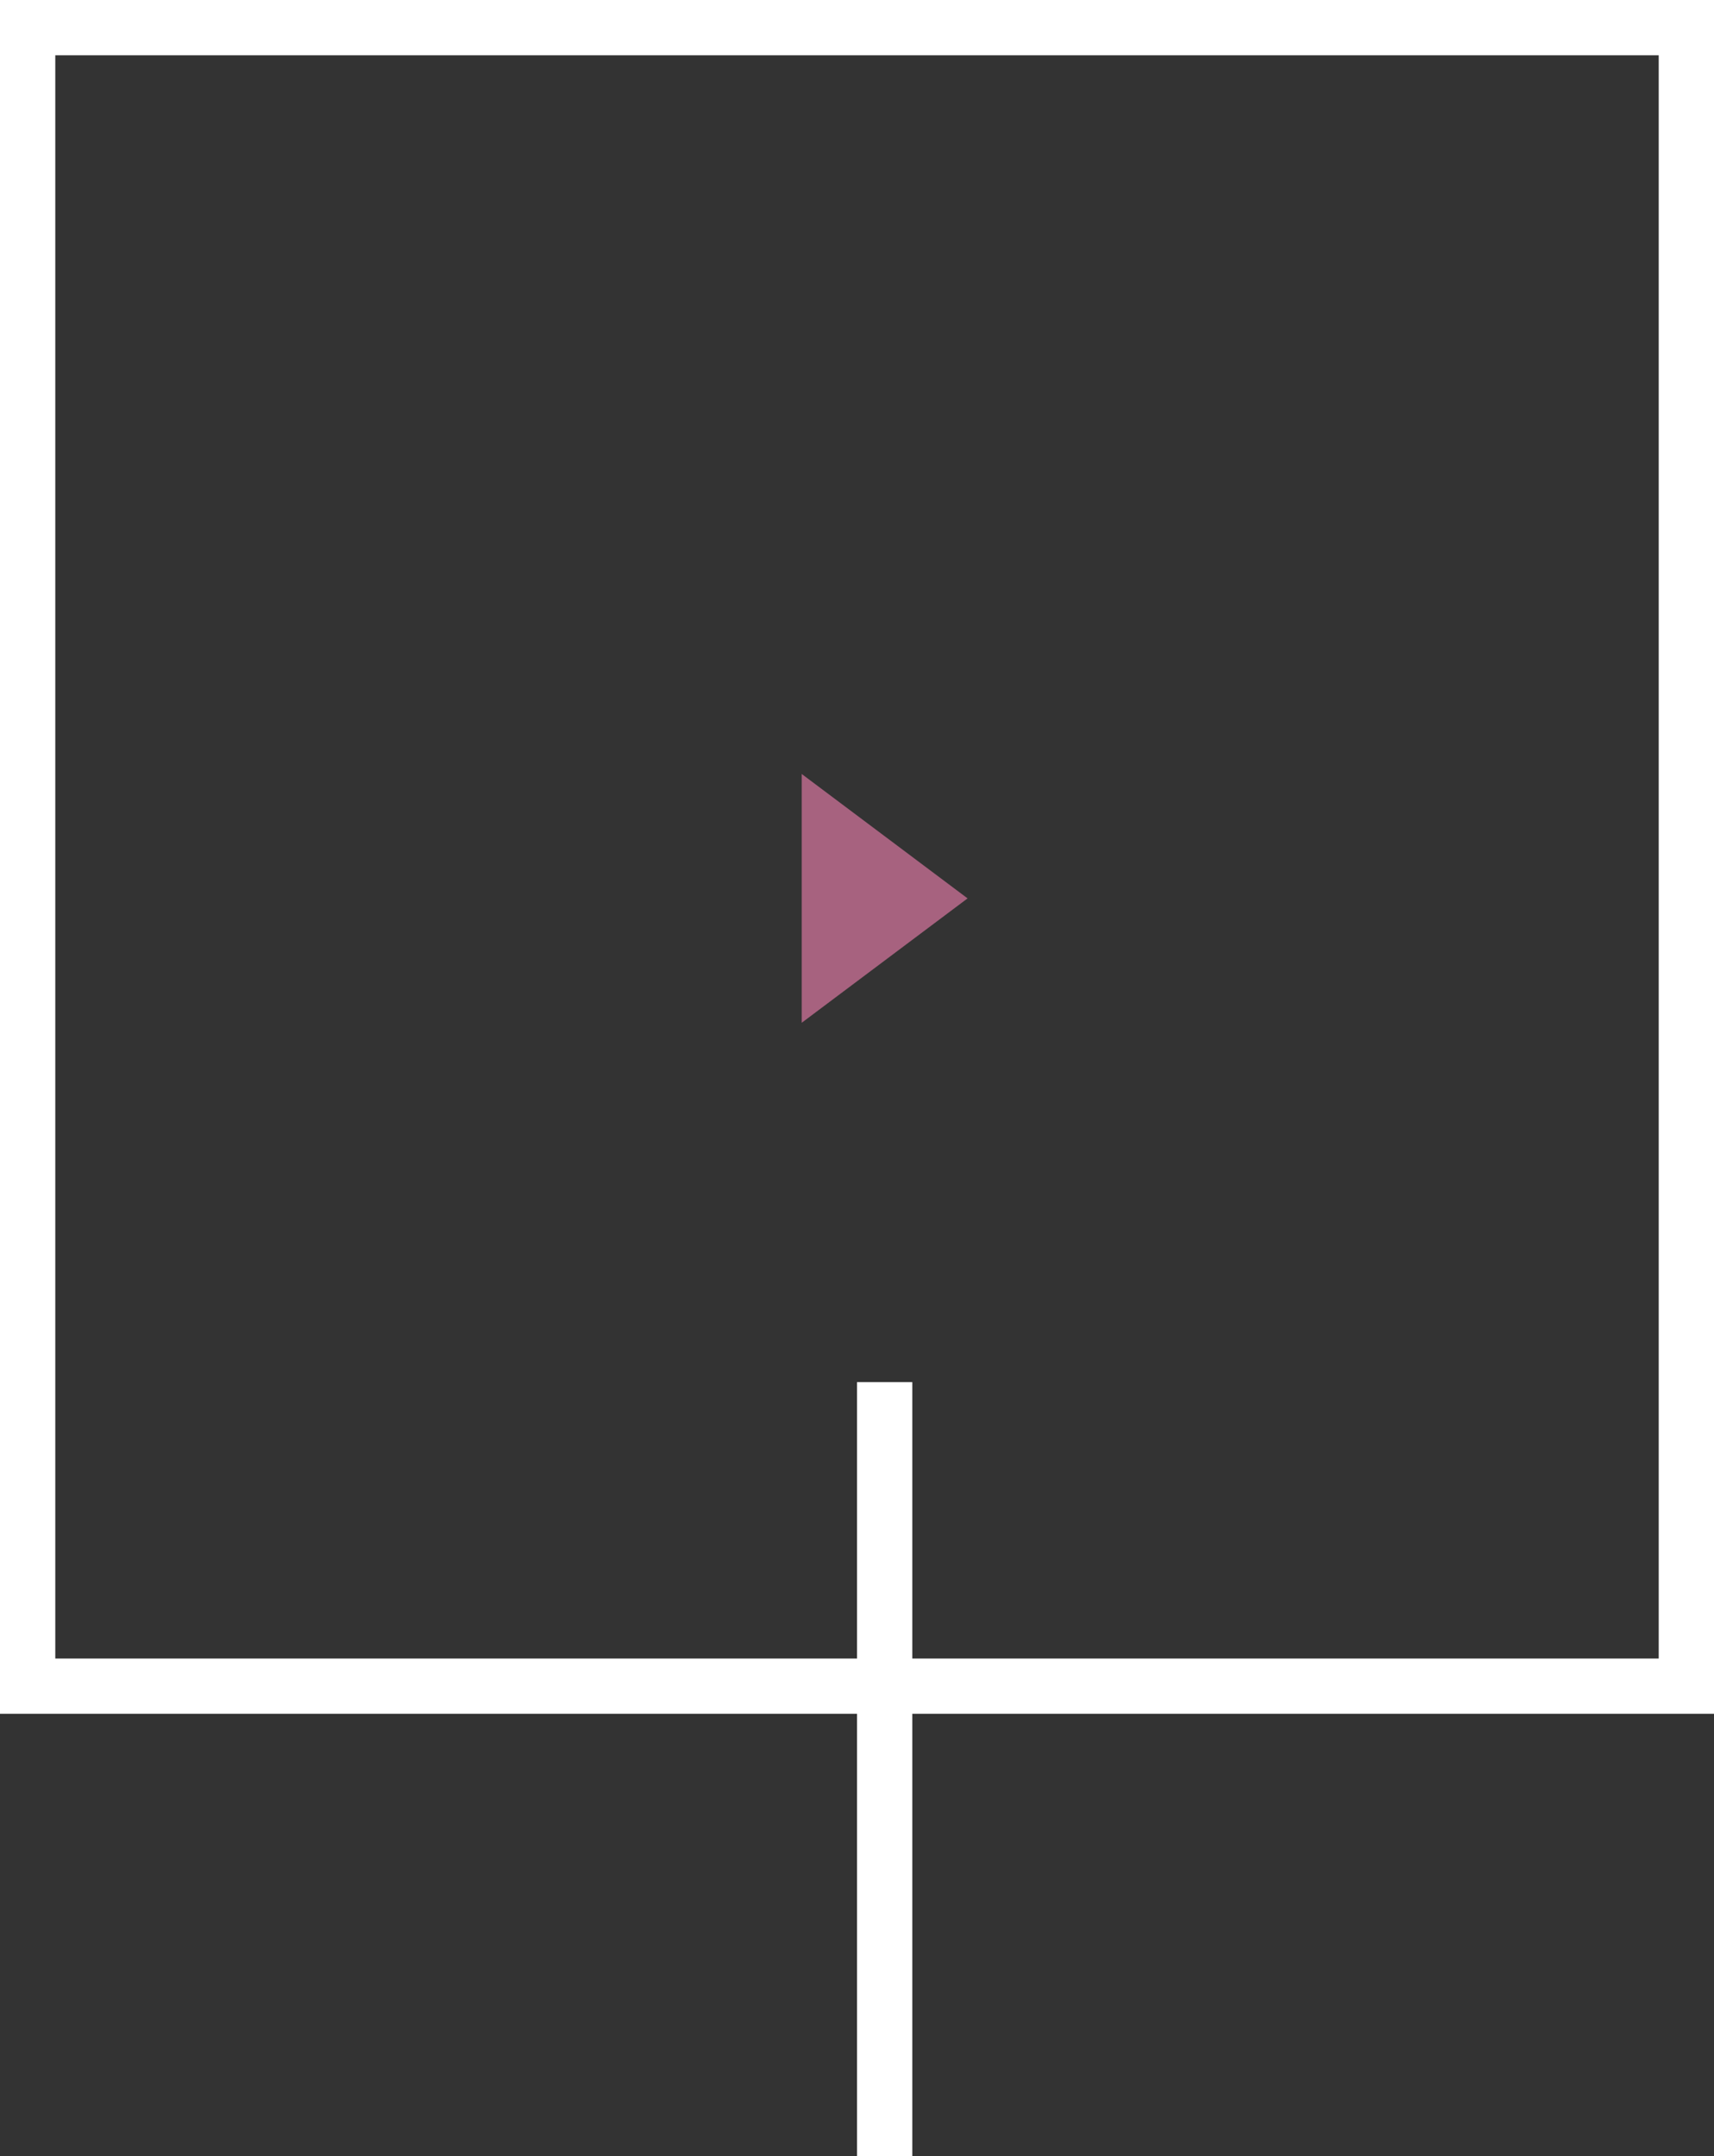 <svg id="play_icon" xmlns="http://www.w3.org/2000/svg" viewBox="0 0 62 78"><rect x="0" y="0" width="62" height="78" fill="#333333" stroke="none"/><style>.st0{fill:#fff}.st1{fill:#a7627f}</style><path class="st0" d="M62 62H0V0h62v62zM2 60h58V2H2v58z" id="base"/><path id="video_play_icon" class="st1" d="M29 28l6 4.5-6 4.5v-9z"/><path id="line" class="st0" d="M31 50h2v28h-2z"/></svg>